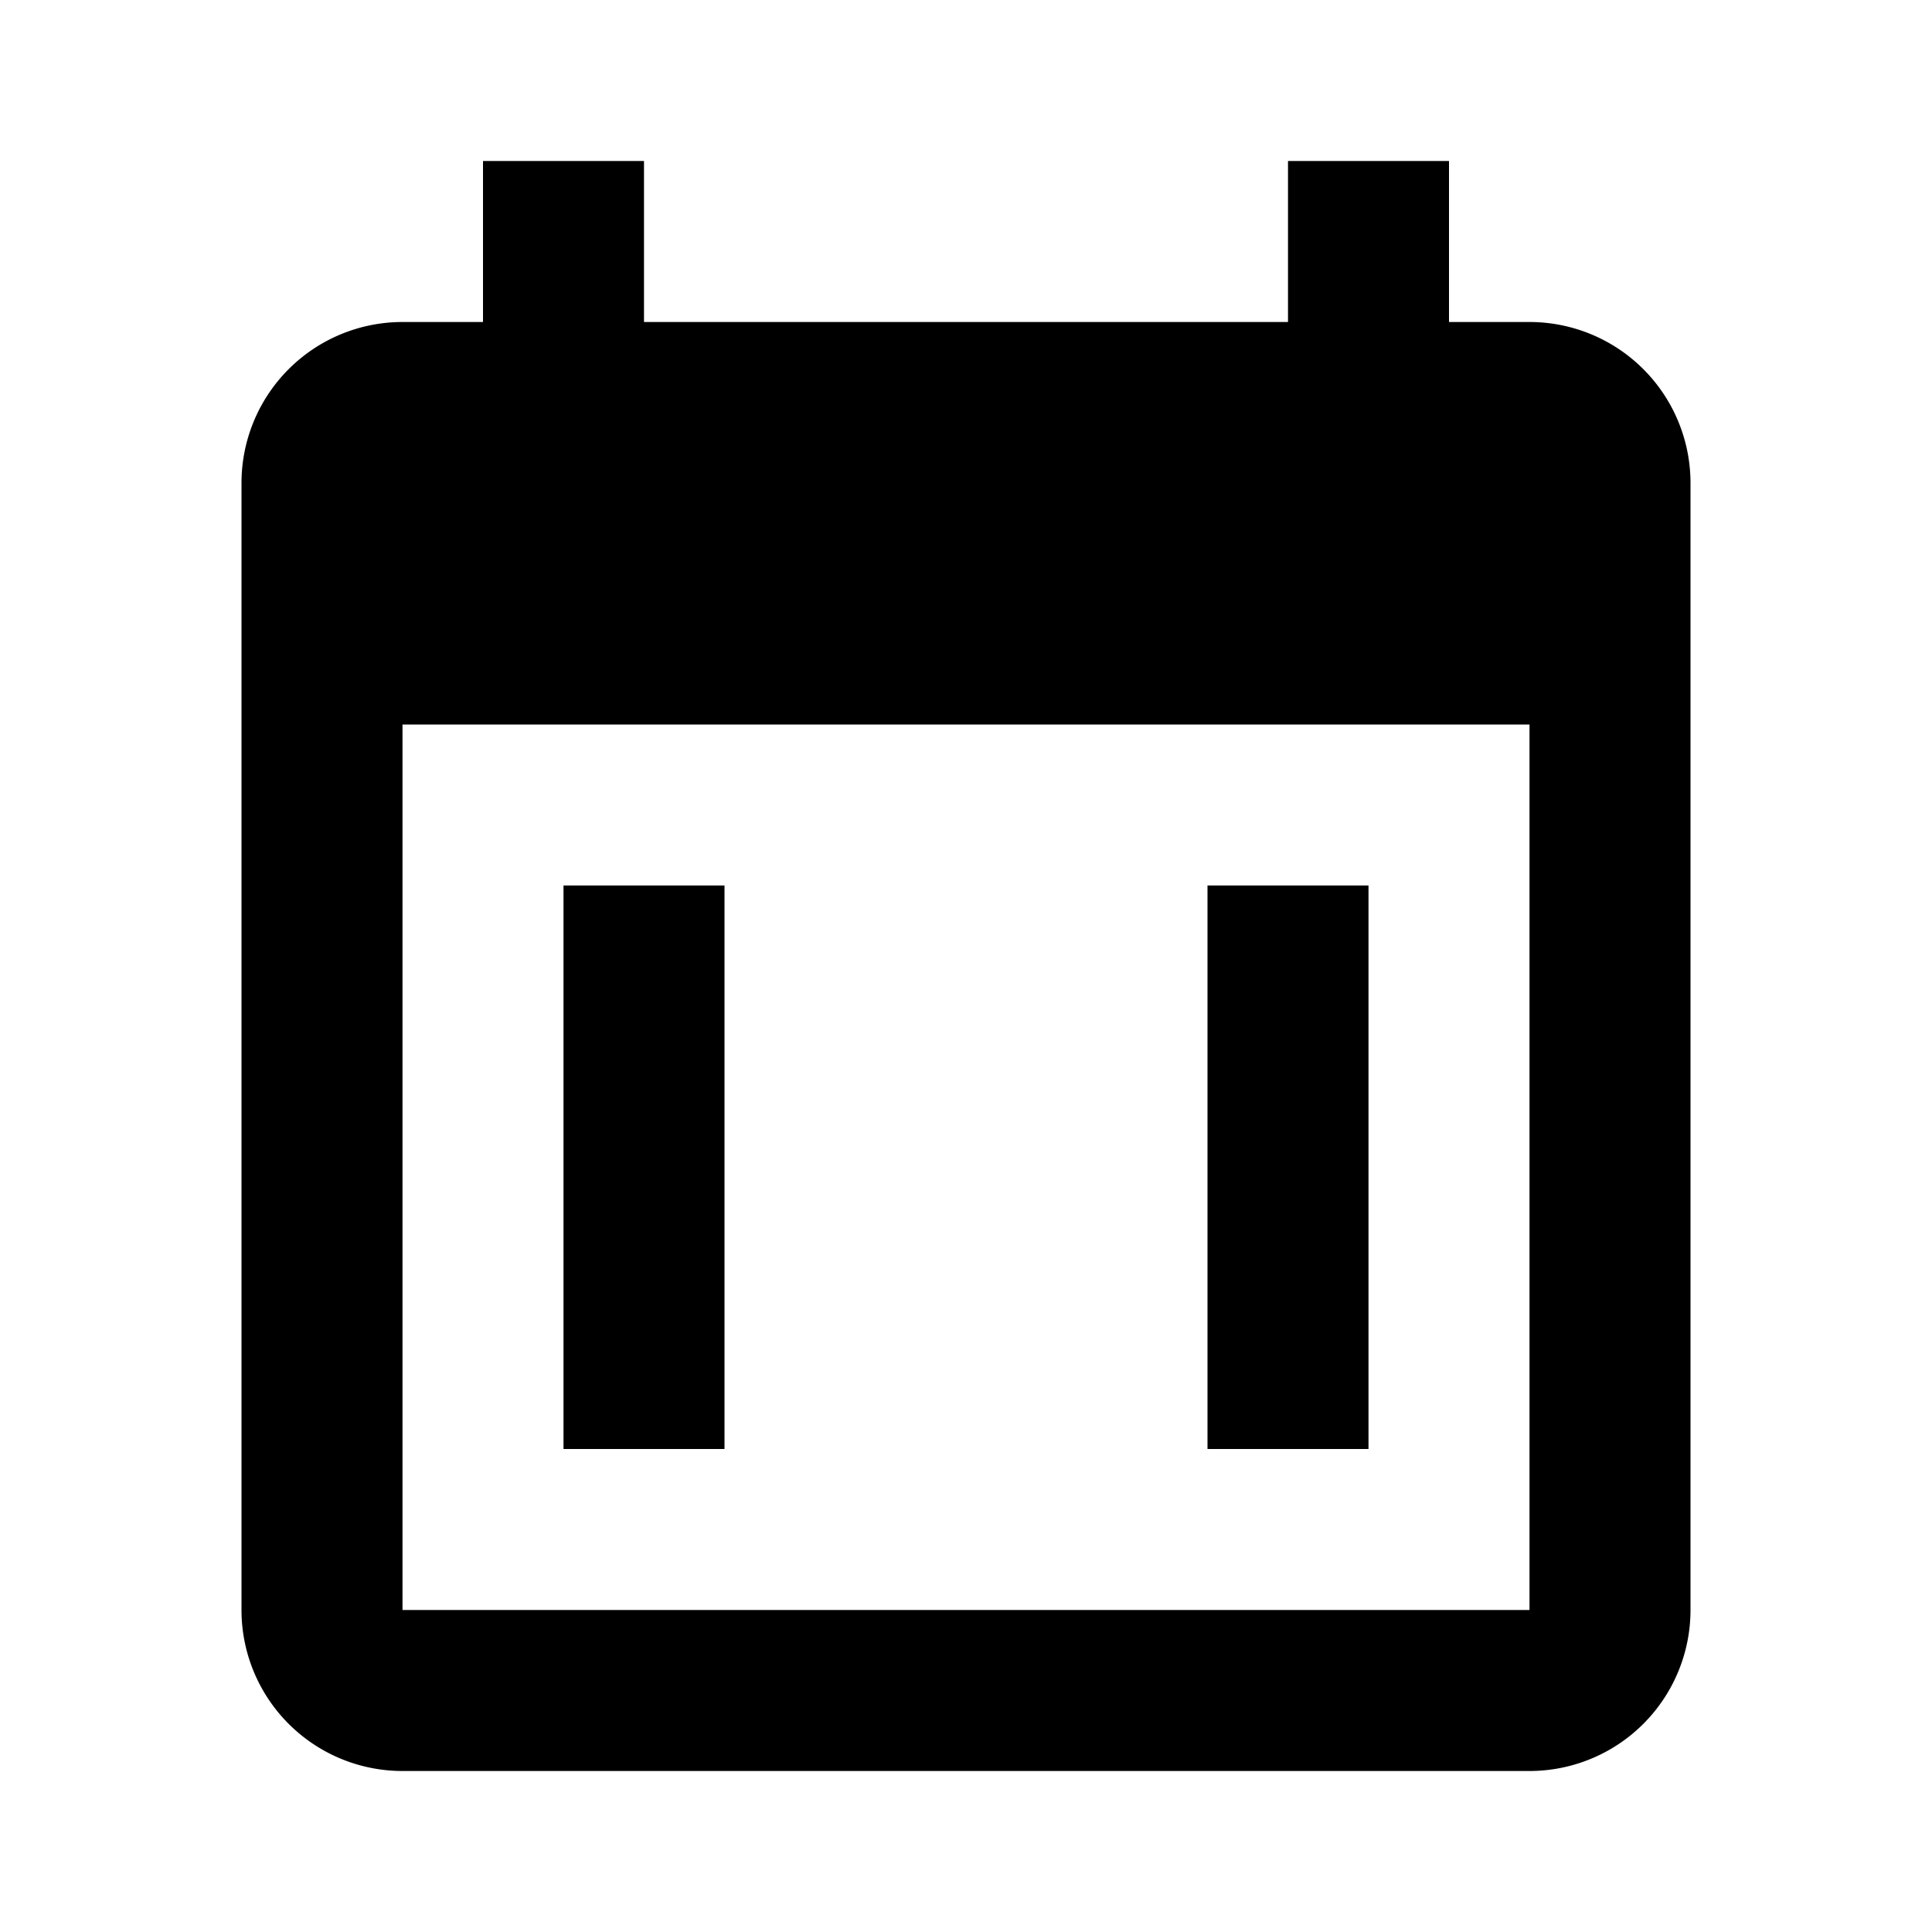 <svg height="24" viewBox="0 0 24 24" width="24" xmlns="http://www.w3.org/2000/svg"><path d="m19 20v-11h-14v11zm-3-18h2v2h1a2 2 0 0 1 2 2v14a2 2 0 0 1 -2 2h-14a2 2 0 0 1 -2-2v-14a2 2 0 0 1 2-2h1v-2h2v2h8zm-9 16v-7h2v7zm8-7h2v7h-2z"/></svg>